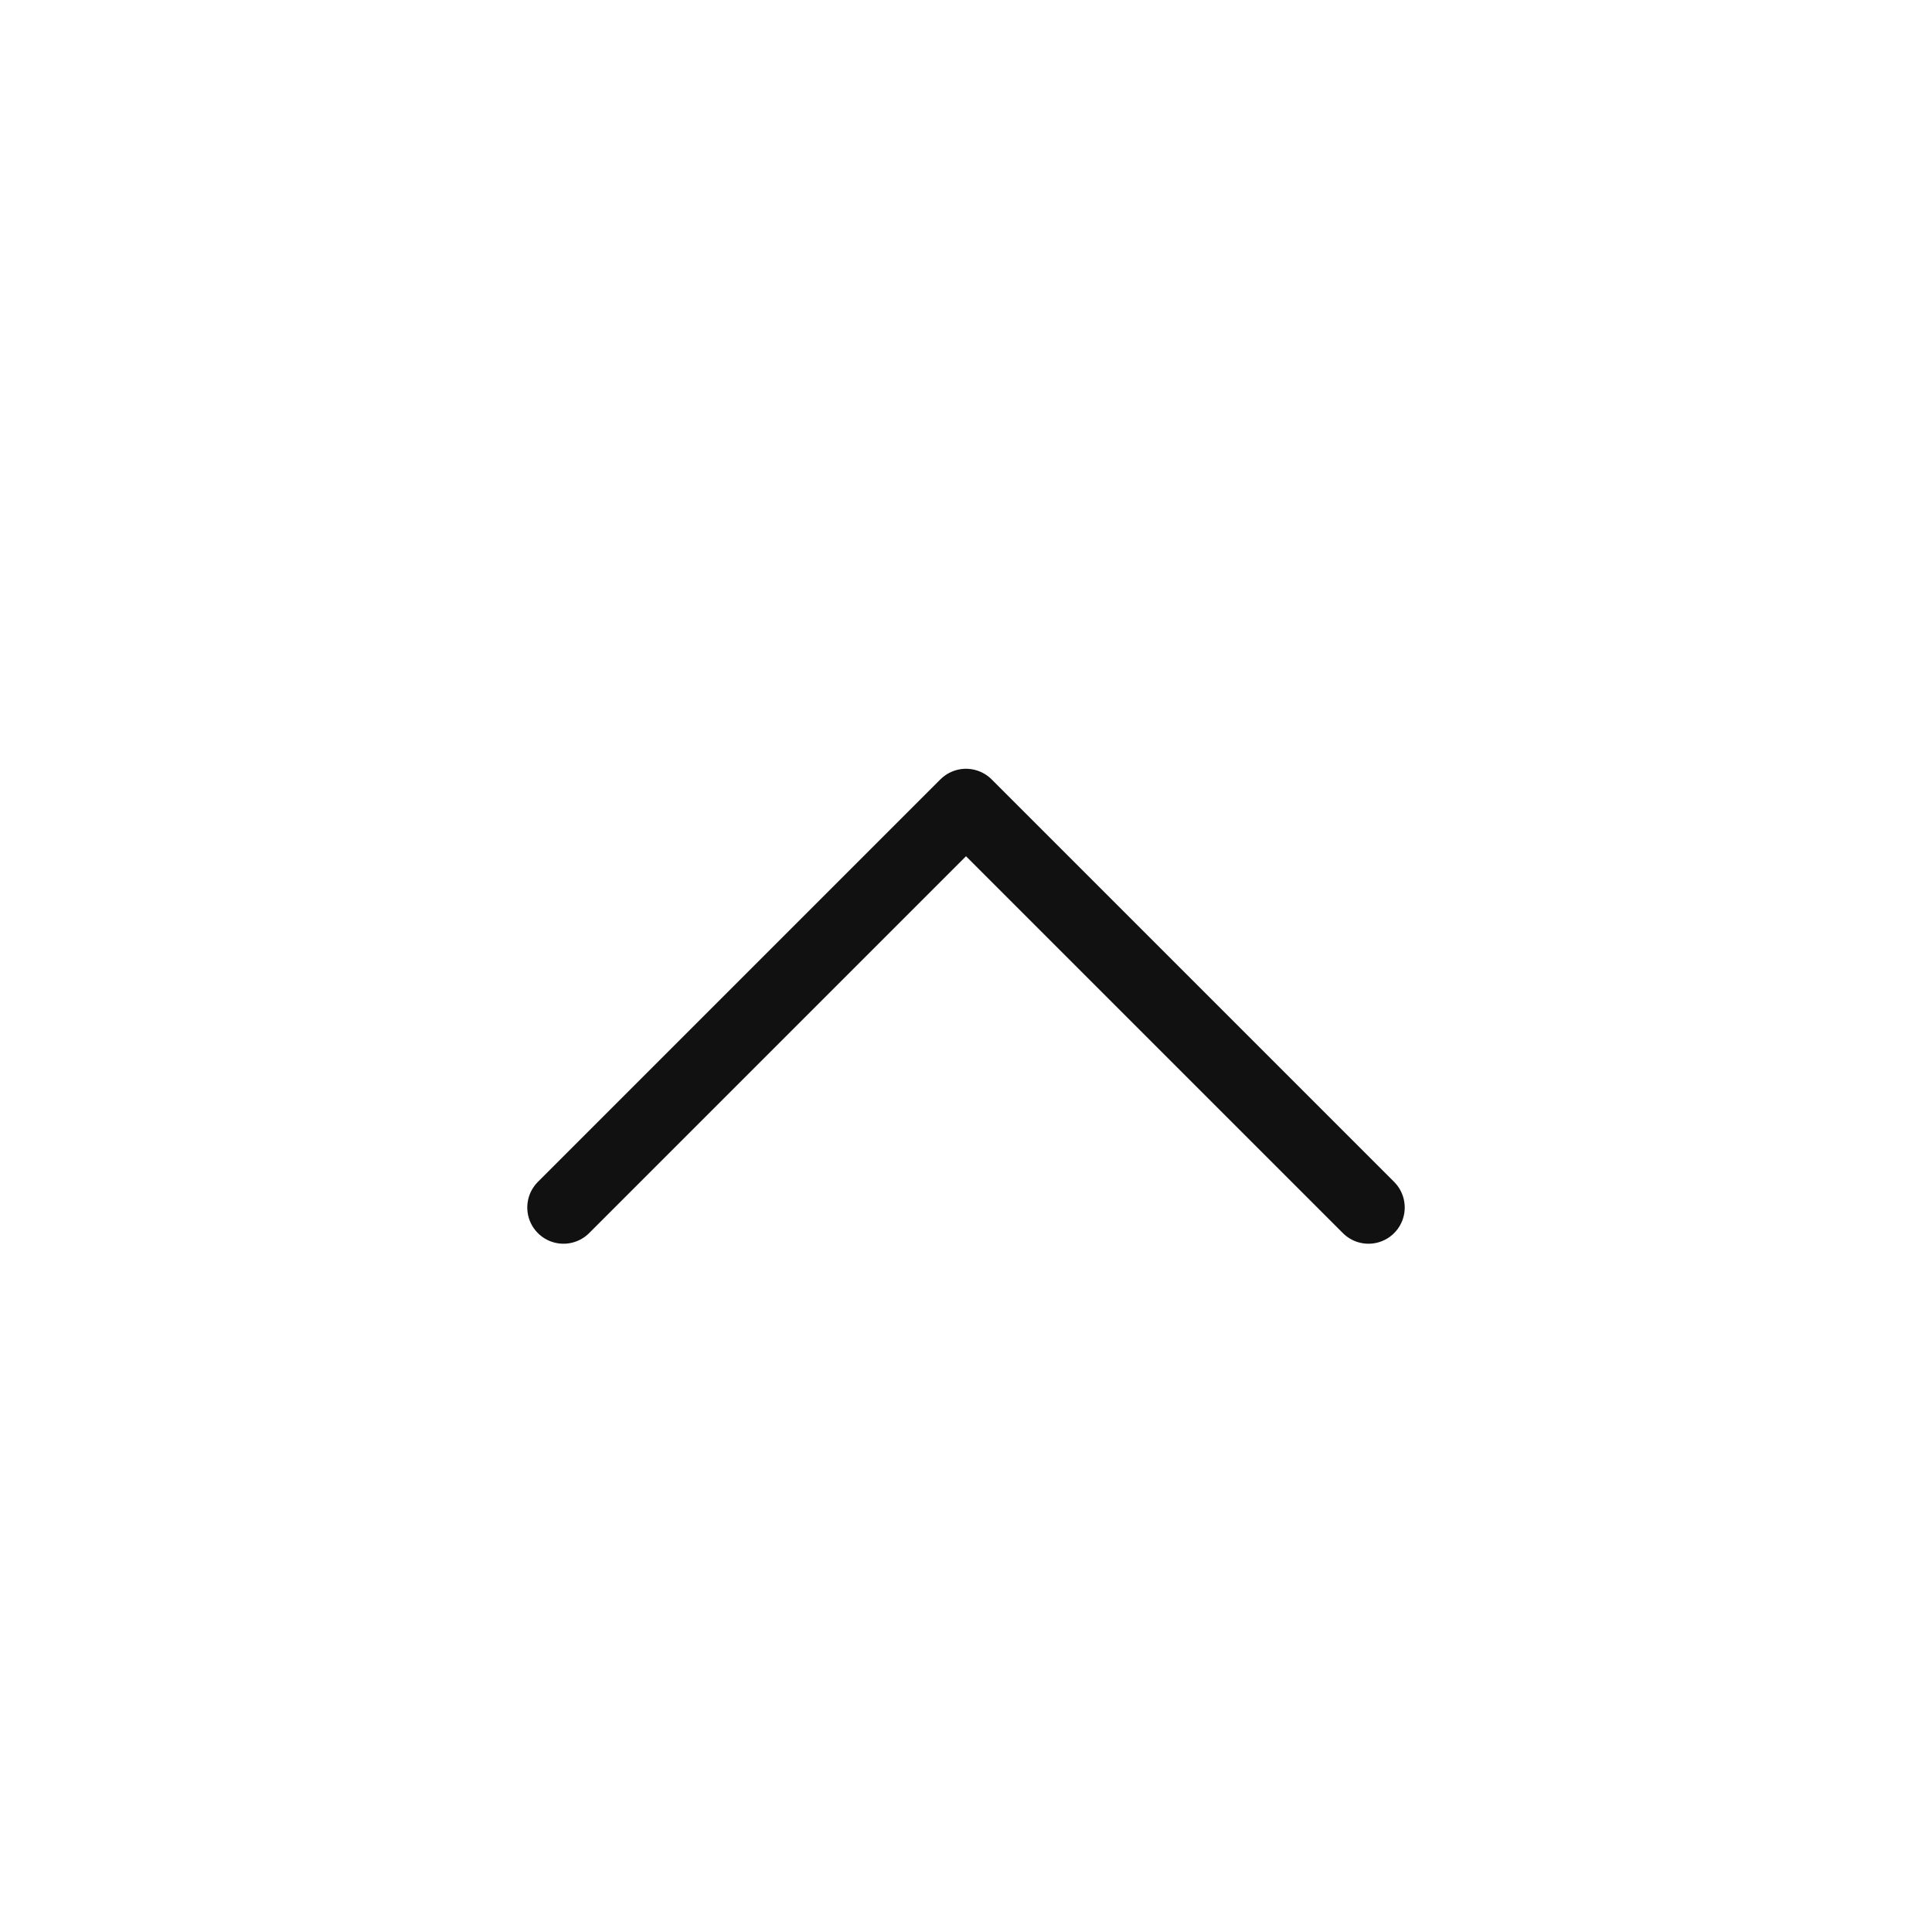 <svg width="24" height="24" viewBox="0 0 24 24" fill="none" xmlns="http://www.w3.org/2000/svg">
<path d="M7 15L12 10L17 15" stroke="#111111" stroke-width="0.9" stroke-linecap="round" stroke-linejoin="round"/>
</svg>
